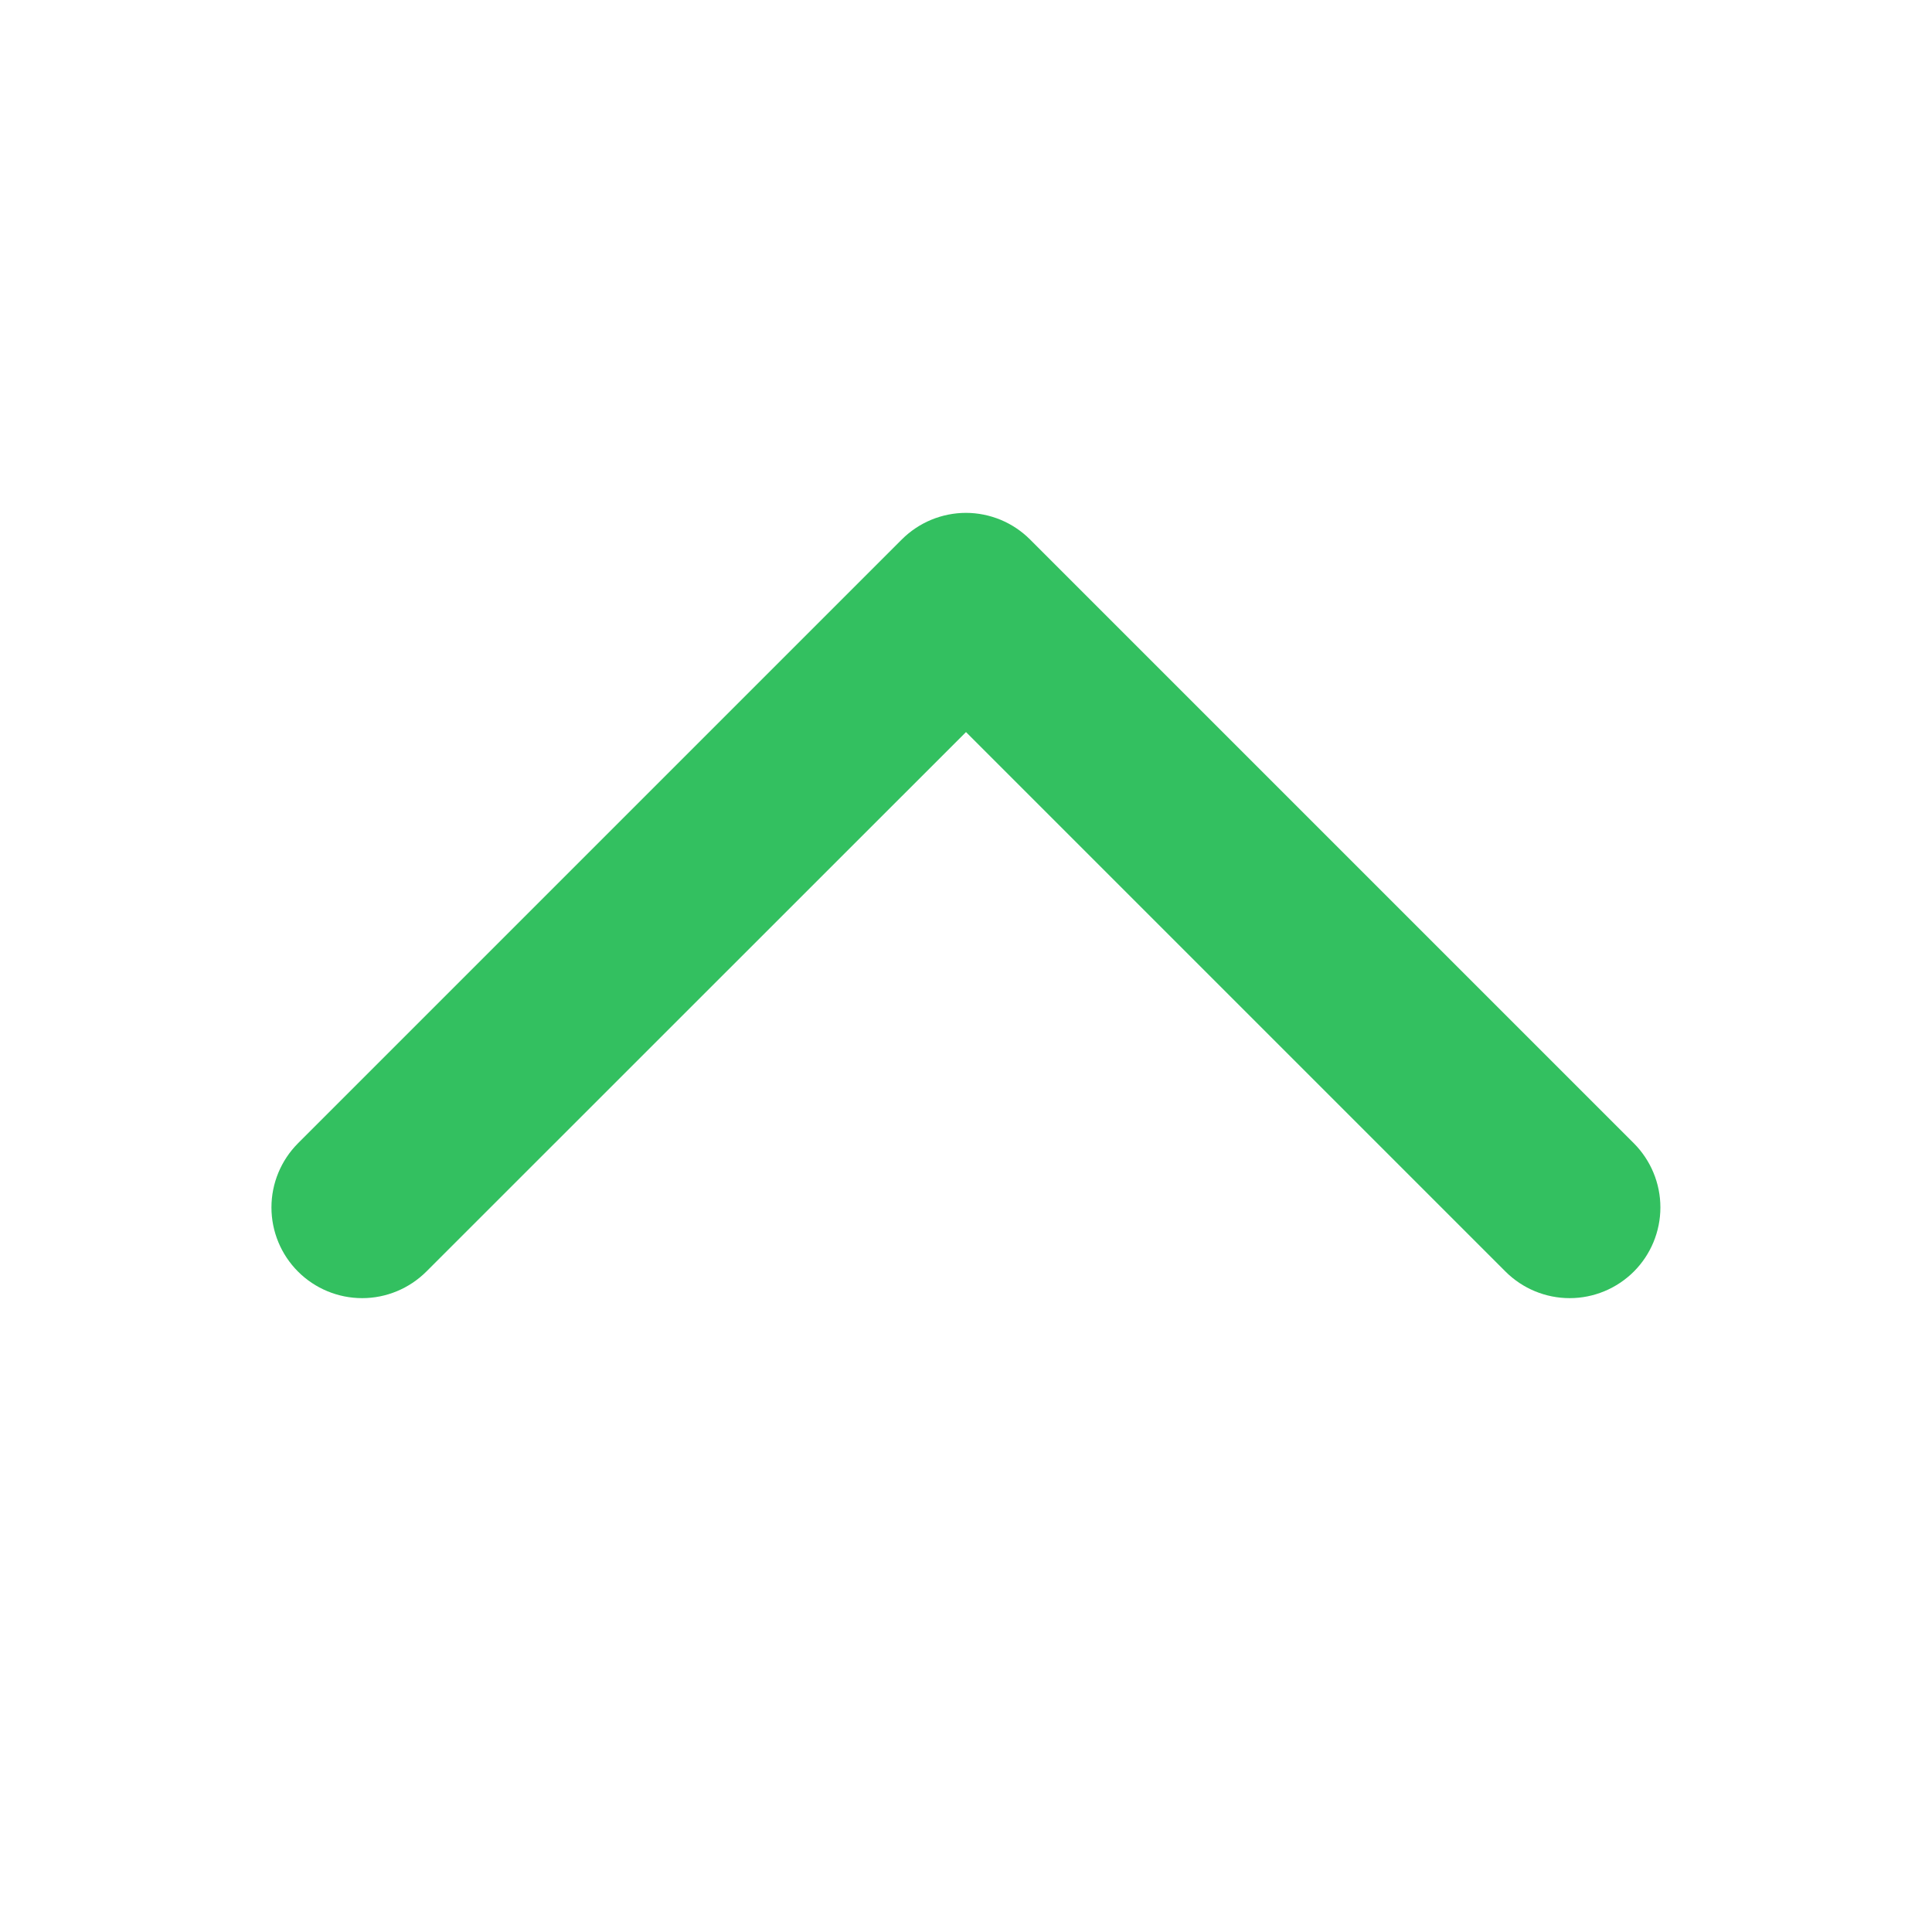 <svg width="24" height="24" viewBox="0 0 24 24" fill="none" xmlns="http://www.w3.org/2000/svg">
<path d="M5.296 15.796C5.084 16.007 4.798 16.126 4.499 16.126C4.2 16.126 3.913 16.007 3.702 15.796C3.491 15.585 3.372 15.298 3.372 14.999C3.372 14.7 3.491 14.414 3.702 14.202L11.202 6.702C11.307 6.597 11.431 6.514 11.568 6.457C11.704 6.401 11.851 6.371 11.999 6.371C12.147 6.371 12.294 6.401 12.43 6.457C12.567 6.514 12.691 6.597 12.796 6.702L20.296 14.202C20.507 14.414 20.626 14.7 20.626 14.999C20.626 15.298 20.507 15.585 20.296 15.796C20.084 16.007 19.798 16.126 19.499 16.126C19.2 16.126 18.913 16.007 18.702 15.796L12 9.094L5.296 15.796Z" fill="#33C060"/>
</svg>
